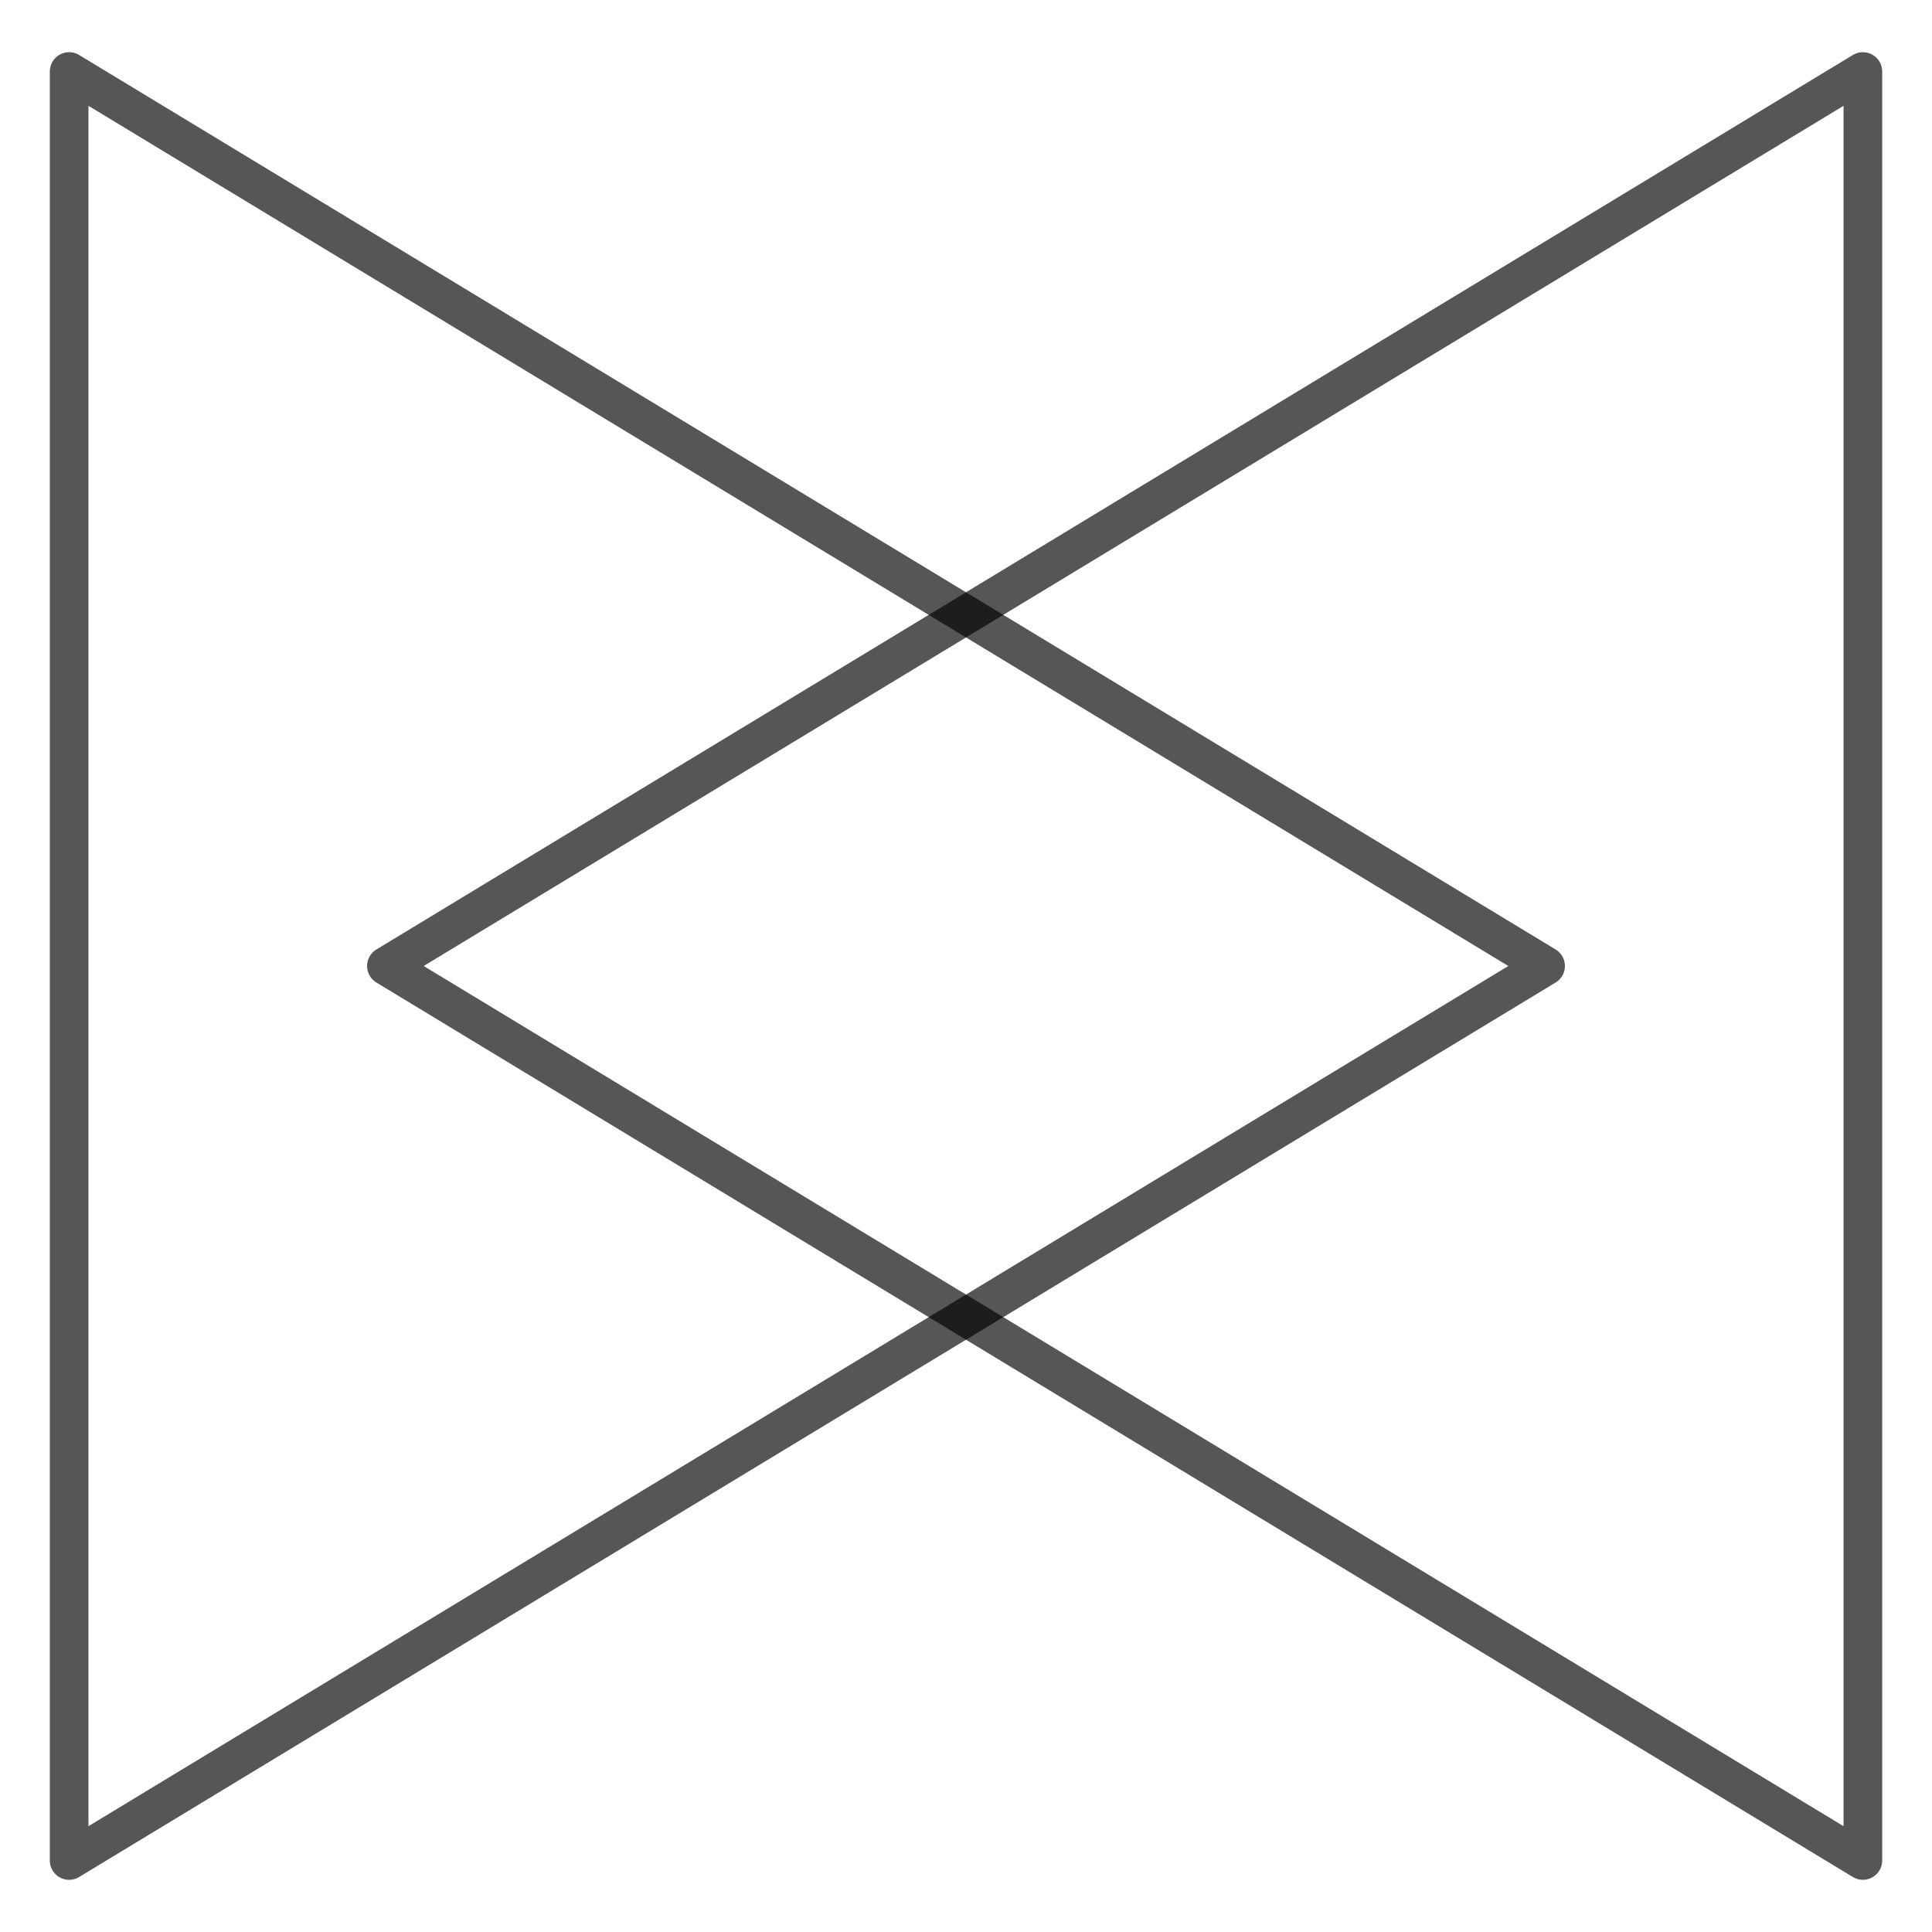 <?xml version="1.0" standalone="no"?>
<!DOCTYPE svg PUBLIC "-//W3C//DTD SVG 1.1//EN" "http://www.w3.org/Graphics/SVG/1.1/DTD/svg11.dtd">
<svg width="60px" height="60px" version="1.1" xmlns="http://www.w3.org/2000/svg" xmlns:xlink="http://www.w3.org/1999/xlink" xml:space="preserve" style="fill-rule:evenodd;clip-rule:evenodd;stroke-linecap:round;stroke-linejoin:round;stroke-miterlimit:1.414;">
    <g>
        <g>
            <path d="M48,30L2.147,57.779L2.147,2.221L48,30Z" style="fill:none;stroke-width:1.2px;stroke:black;stroke-opacity:0.663;"/>
        </g>
        <g>
            <path d="M12,30L57.853,2.221L57.853,57.779L12,30Z" style="fill:none;stroke-width:1.2px;stroke:black;stroke-opacity:0.663;"/>
        </g>
    </g>
</svg>
